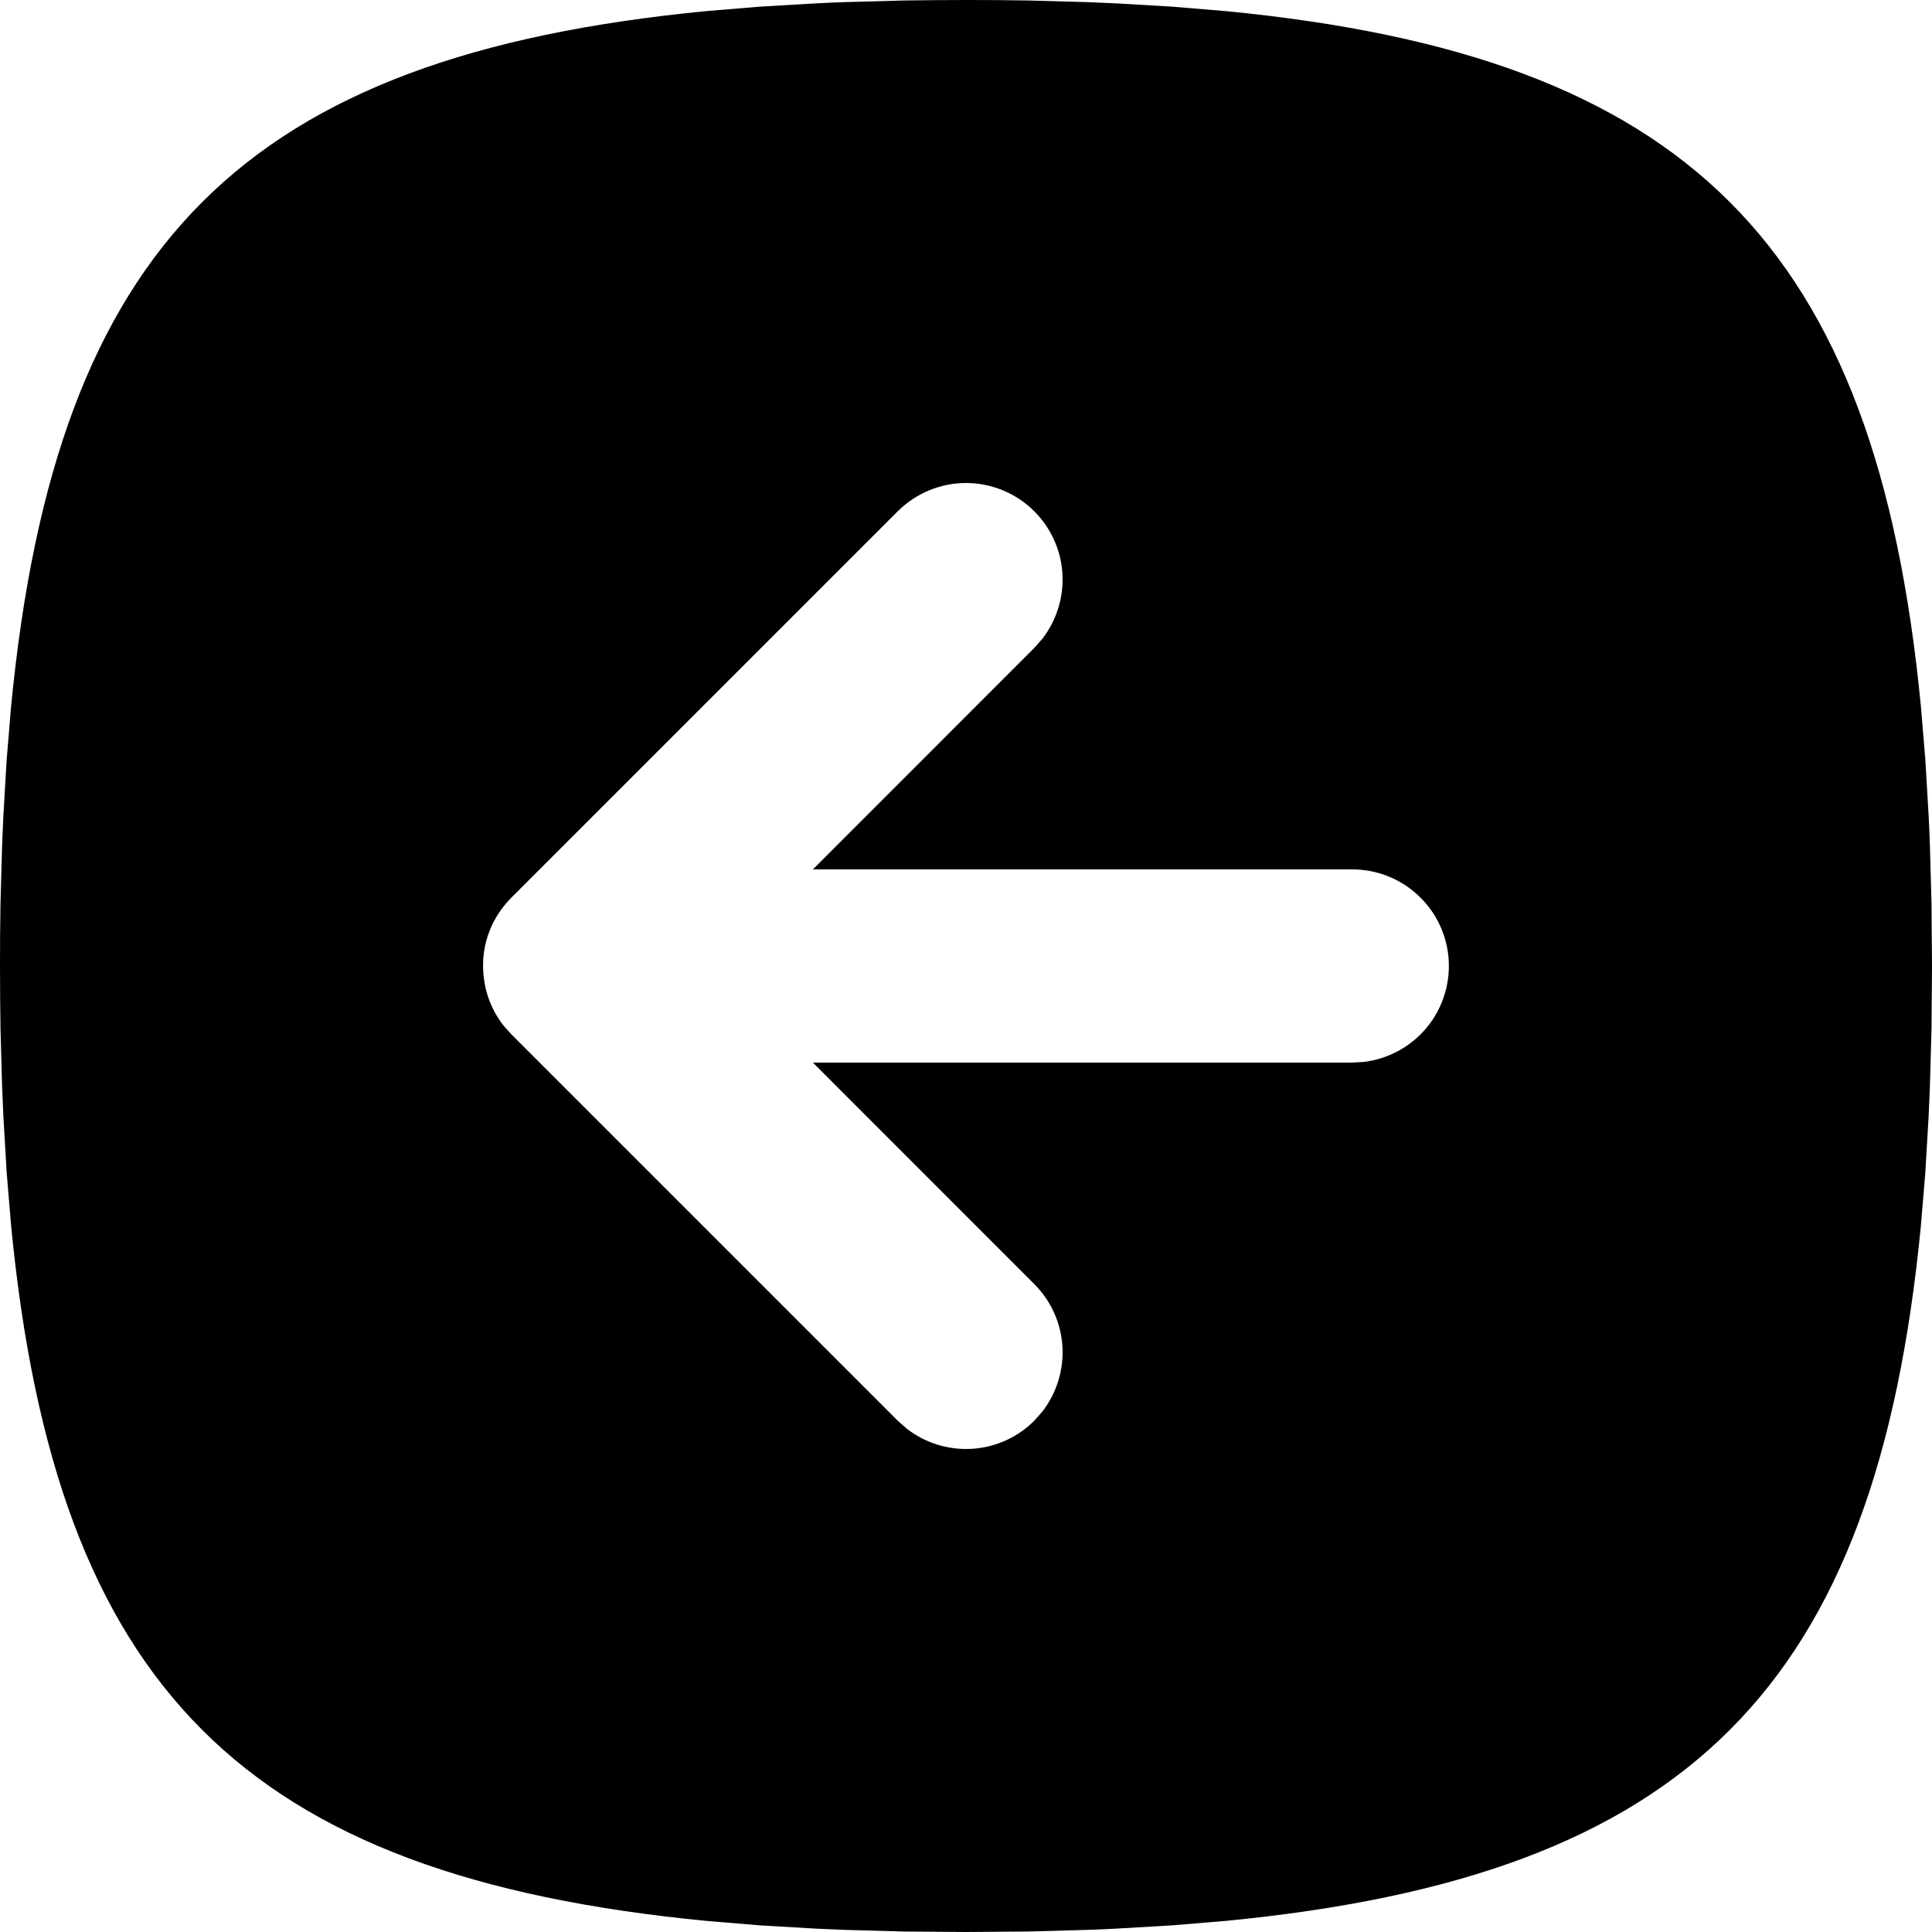 <svg width="20" height="20" viewBox="0 0 20 20" fill="none" xmlns="http://www.w3.org/2000/svg">
<path d="M10 0L10.324 0.001L10.642 0.005L11.258 0.022L11.557 0.035L12.136 0.069L12.689 0.115C17.474 0.579 19.421 2.526 19.885 7.311L19.931 7.864L19.965 8.443C19.97 8.541 19.975 8.641 19.978 8.742L19.995 9.358L20 10L19.995 10.642L19.978 11.258L19.965 11.557L19.931 12.136L19.885 12.689C19.421 17.474 17.474 19.421 12.689 19.885L12.136 19.931L11.557 19.965C11.459 19.97 11.359 19.975 11.258 19.978L10.642 19.995L10 20L9.358 19.995L8.742 19.978L8.443 19.965L7.864 19.931L7.311 19.885C2.526 19.421 0.579 17.474 0.115 12.689L0.069 12.136L0.035 11.557C0.03 11.457 0.026 11.358 0.022 11.258L0.005 10.642C0.002 10.432 0 10.218 0 10L0.001 9.676L0.005 9.358L0.022 8.742L0.035 8.443L0.069 7.864L0.115 7.311C0.579 2.526 2.526 0.579 7.311 0.115L7.864 0.069L8.443 0.035C8.541 0.03 8.641 0.025 8.742 0.022L9.358 0.005C9.568 0.002 9.782 0 10 0ZM10.707 5.293C10.52 5.106 10.265 5 10 5C9.735 5 9.481 5.106 9.293 5.293L5.293 9.293C5.211 9.376 5.143 9.472 5.093 9.577L5.071 9.629C5.042 9.7 5.022 9.775 5.011 9.851L5.003 9.918L5.001 9.981V9.946V10.019C5.004 10.139 5.027 10.259 5.071 10.371L5.094 10.423L5.124 10.484L5.146 10.521C5.162 10.546 5.178 10.571 5.196 10.595L5.22 10.625L5.293 10.707L9.293 14.707L9.387 14.79C9.579 14.939 9.82 15.013 10.063 14.998C10.306 14.983 10.535 14.879 10.707 14.707L10.79 14.613C10.939 14.421 11.013 14.18 10.998 13.937C10.983 13.694 10.879 13.465 10.707 13.293L8.415 11H14L14.117 10.993C14.37 10.963 14.602 10.837 14.766 10.642C14.929 10.446 15.012 10.196 14.997 9.941C14.982 9.687 14.871 9.448 14.685 9.273C14.5 9.098 14.255 9 14 9H8.415L10.707 6.707L10.79 6.613C10.939 6.421 11.013 6.18 10.998 5.937C10.983 5.694 10.879 5.465 10.707 5.293Z" fill="black"/>
</svg>
